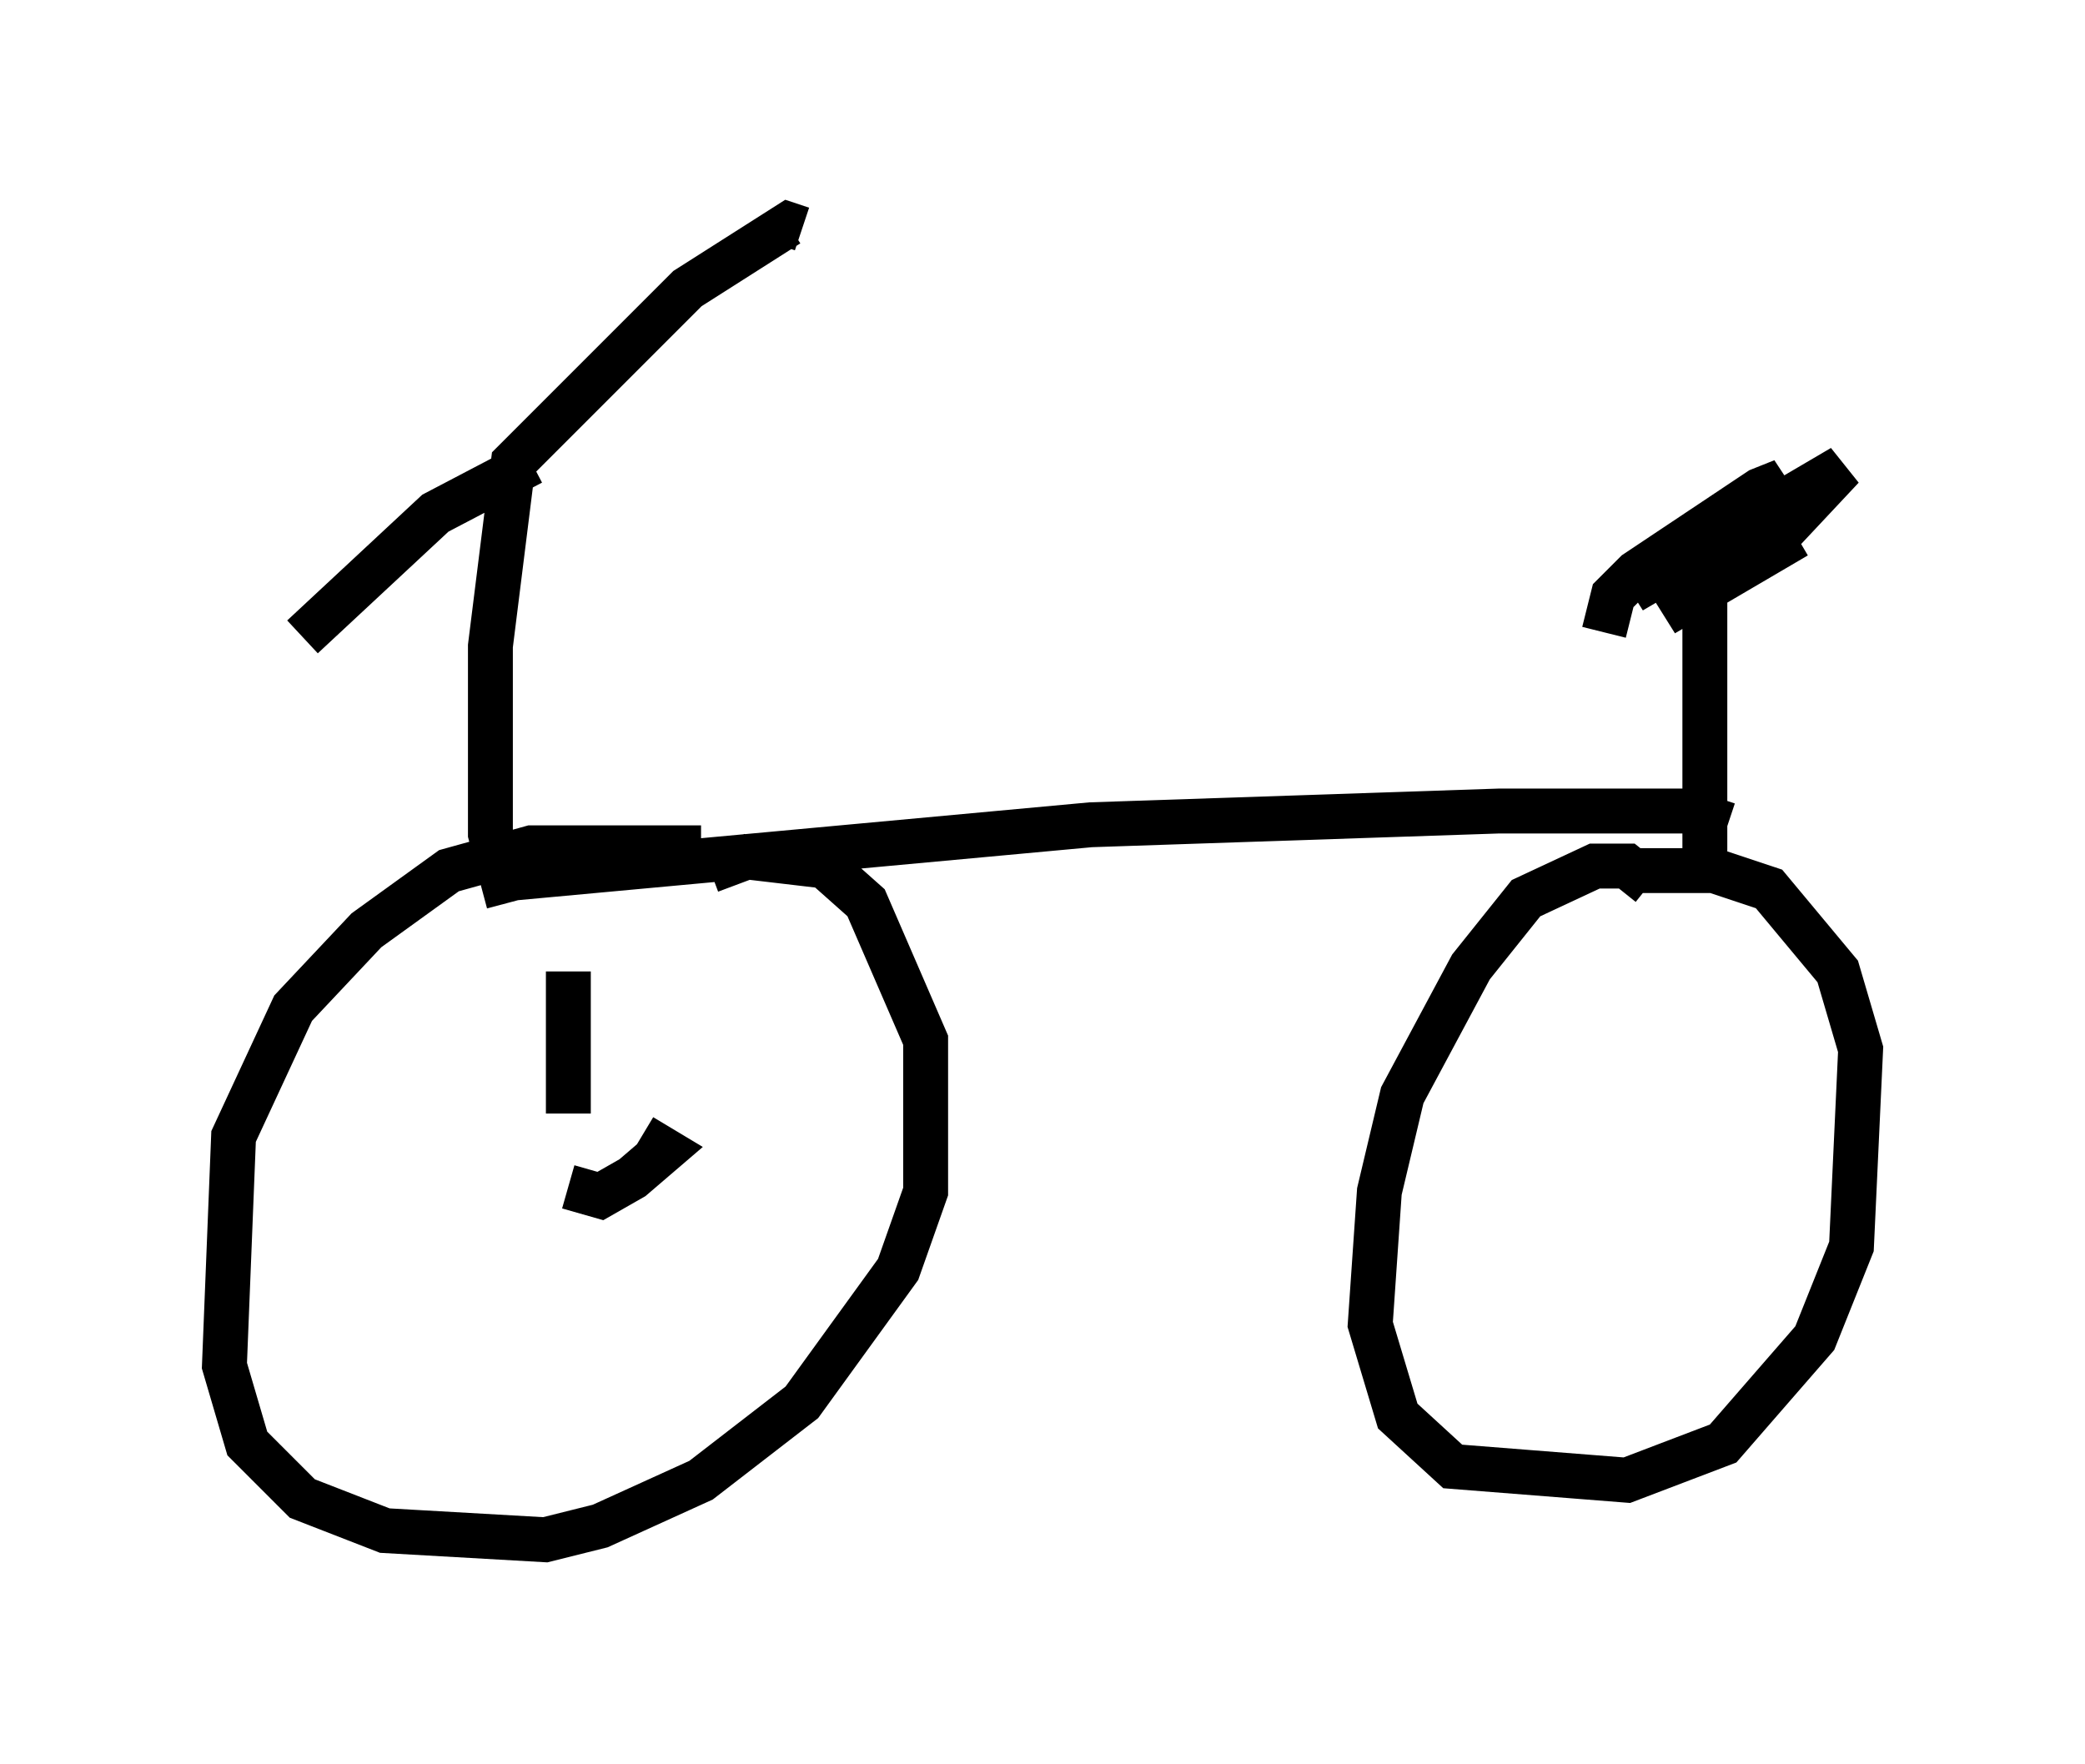 <?xml version="1.0" encoding="utf-8" ?>
<svg baseProfile="full" height="39.298" version="1.1" width="46.444" xmlns="http://www.w3.org/2000/svg" xmlns:ev="http://www.w3.org/2001/xml-events" xmlns:xlink="http://www.w3.org/1999/xlink"><defs /><rect fill="white" height="39.298" width="46.444" x="0" y="0" /><path d="M16.331, 19.19 m-0.715, -0.306 l-3.777, 0.0 -1.838, 0.51 l-1.838, 1.327 -1.633, 1.735 l-1.327, 2.858 -0.204, 5.104 l0.51, 1.735 1.225, 1.225 l1.838, 0.715 3.573, 0.204 l1.225, -0.306 2.246, -1.021 l2.246, -1.735 2.144, -2.96 l0.613, -1.735 0.0, -3.369 l-1.327, -3.063 -0.919, -0.817 l-1.735, -0.204 -0.817, 0.306 m20.927, 0.306 l-0.51, -0.408 -0.715, 0.0 l-1.531, 0.715 -1.225, 1.531 l-1.531, 2.858 -0.51, 2.144 l-0.204, 2.96 0.613, 2.042 l1.225, 1.123 3.879, 0.306 l2.144, -0.817 2.042, -2.348 l0.817, -2.042 0.204, -4.39 l-0.51, -1.735 -1.531, -1.838 l-1.225, -0.408 -1.94, 0.0 m-25.215, 0.204 l13.271, -1.225 9.086, -0.306 l4.185, 0.0 0.919, 0.306 m-27.154, 1.735 l-0.408, -1.531 0.0, -4.185 l0.51, -4.083 3.879, -3.879 l2.246, -1.429 0.306, 0.102 m-6.023, 5.206 l-2.144, 1.123 -2.96, 2.756 m31.238, -1.735 l0.0, 6.635 m-2.246, -5.002 l0.204, -0.817 0.51, -0.51 l2.756, -1.838 0.51, -0.204 l-0.51, 0.51 -2.858, 1.94 l4.696, -2.756 -1.531, 1.633 l-2.45, 1.633 2.96, -1.735 m-27.359, 14.496 l0.715, 0.204 0.715, -0.408 l0.715, -0.613 -0.51, -0.306 m-1.633, -3.675 l0.0, 3.165 " fill="none" stroke="black" stroke-width="1" /></svg>